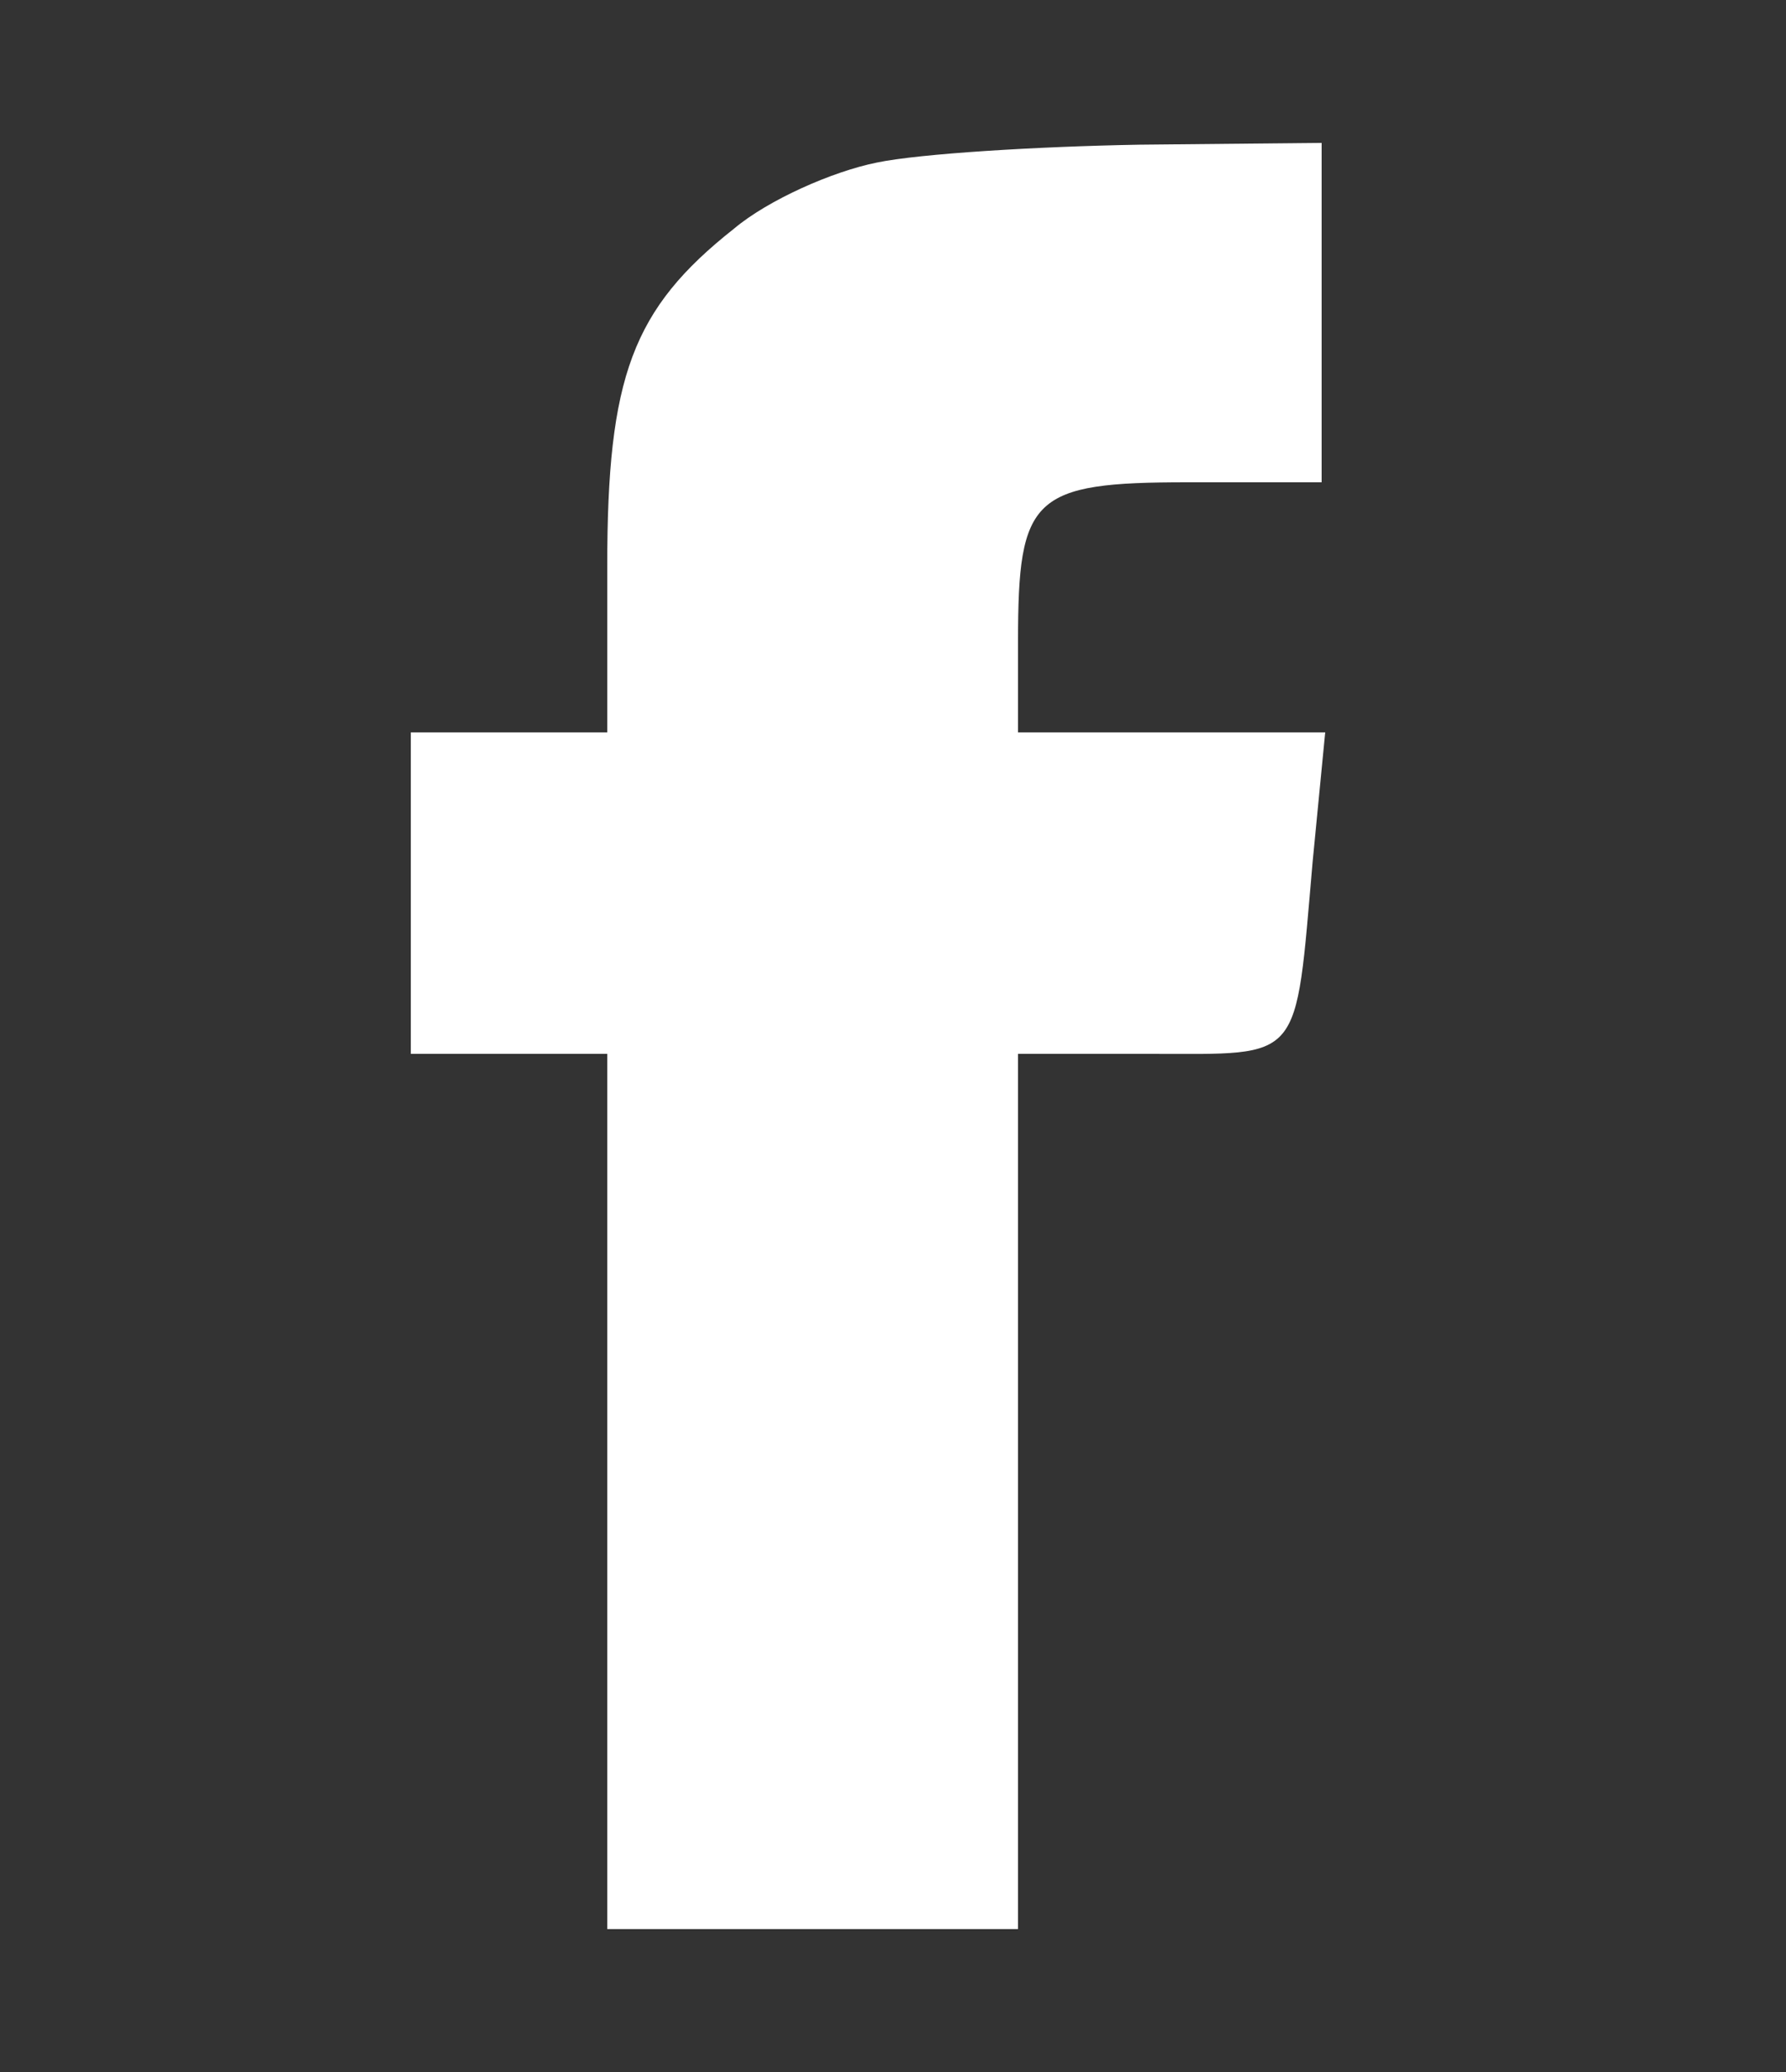 <?xml version="1.0" standalone="no"?>
<!DOCTYPE svg PUBLIC "-//W3C//DTD SVG 20010904//EN"
 "http://www.w3.org/TR/2001/REC-SVG-20010904/DTD/svg10.dtd">
<svg version="1.0" xmlns="http://www.w3.org/2000/svg"
 width="100pt" height="116pt" viewBox="0 0 100 116"
 preserveAspectRatio="xMidYMid meet" style="enable-background:new 255 255 255 463.5;" xml:space="preserve" fill="#ffffff">

<rect x="0" y="0" width="100" height="116" fill="#333333" stroke="none"/>

<g transform="translate(0,116) scale(0.1,-0.1)"
fill="#FFFFFF" stroke="none">
<path d="M491 1069 c-25 -5 -61 -21 -80 -37 -57 -45 -71 -83 -71 -189 l0 -93
-55 0 -55 0 0 -90 0 -90 55 0 55 0 0 -245 0 -245 115 0 115 0 0 245 0 245 74
0 c86 0 81 -6 91 108 l7 72 -86 0 -86 0 0 51 c0 81 8 89 95 89 l75 0 0 95 0
95 -102 -1 c-57 -1 -123 -5 -147 -10z"/>
</g>
</svg>
